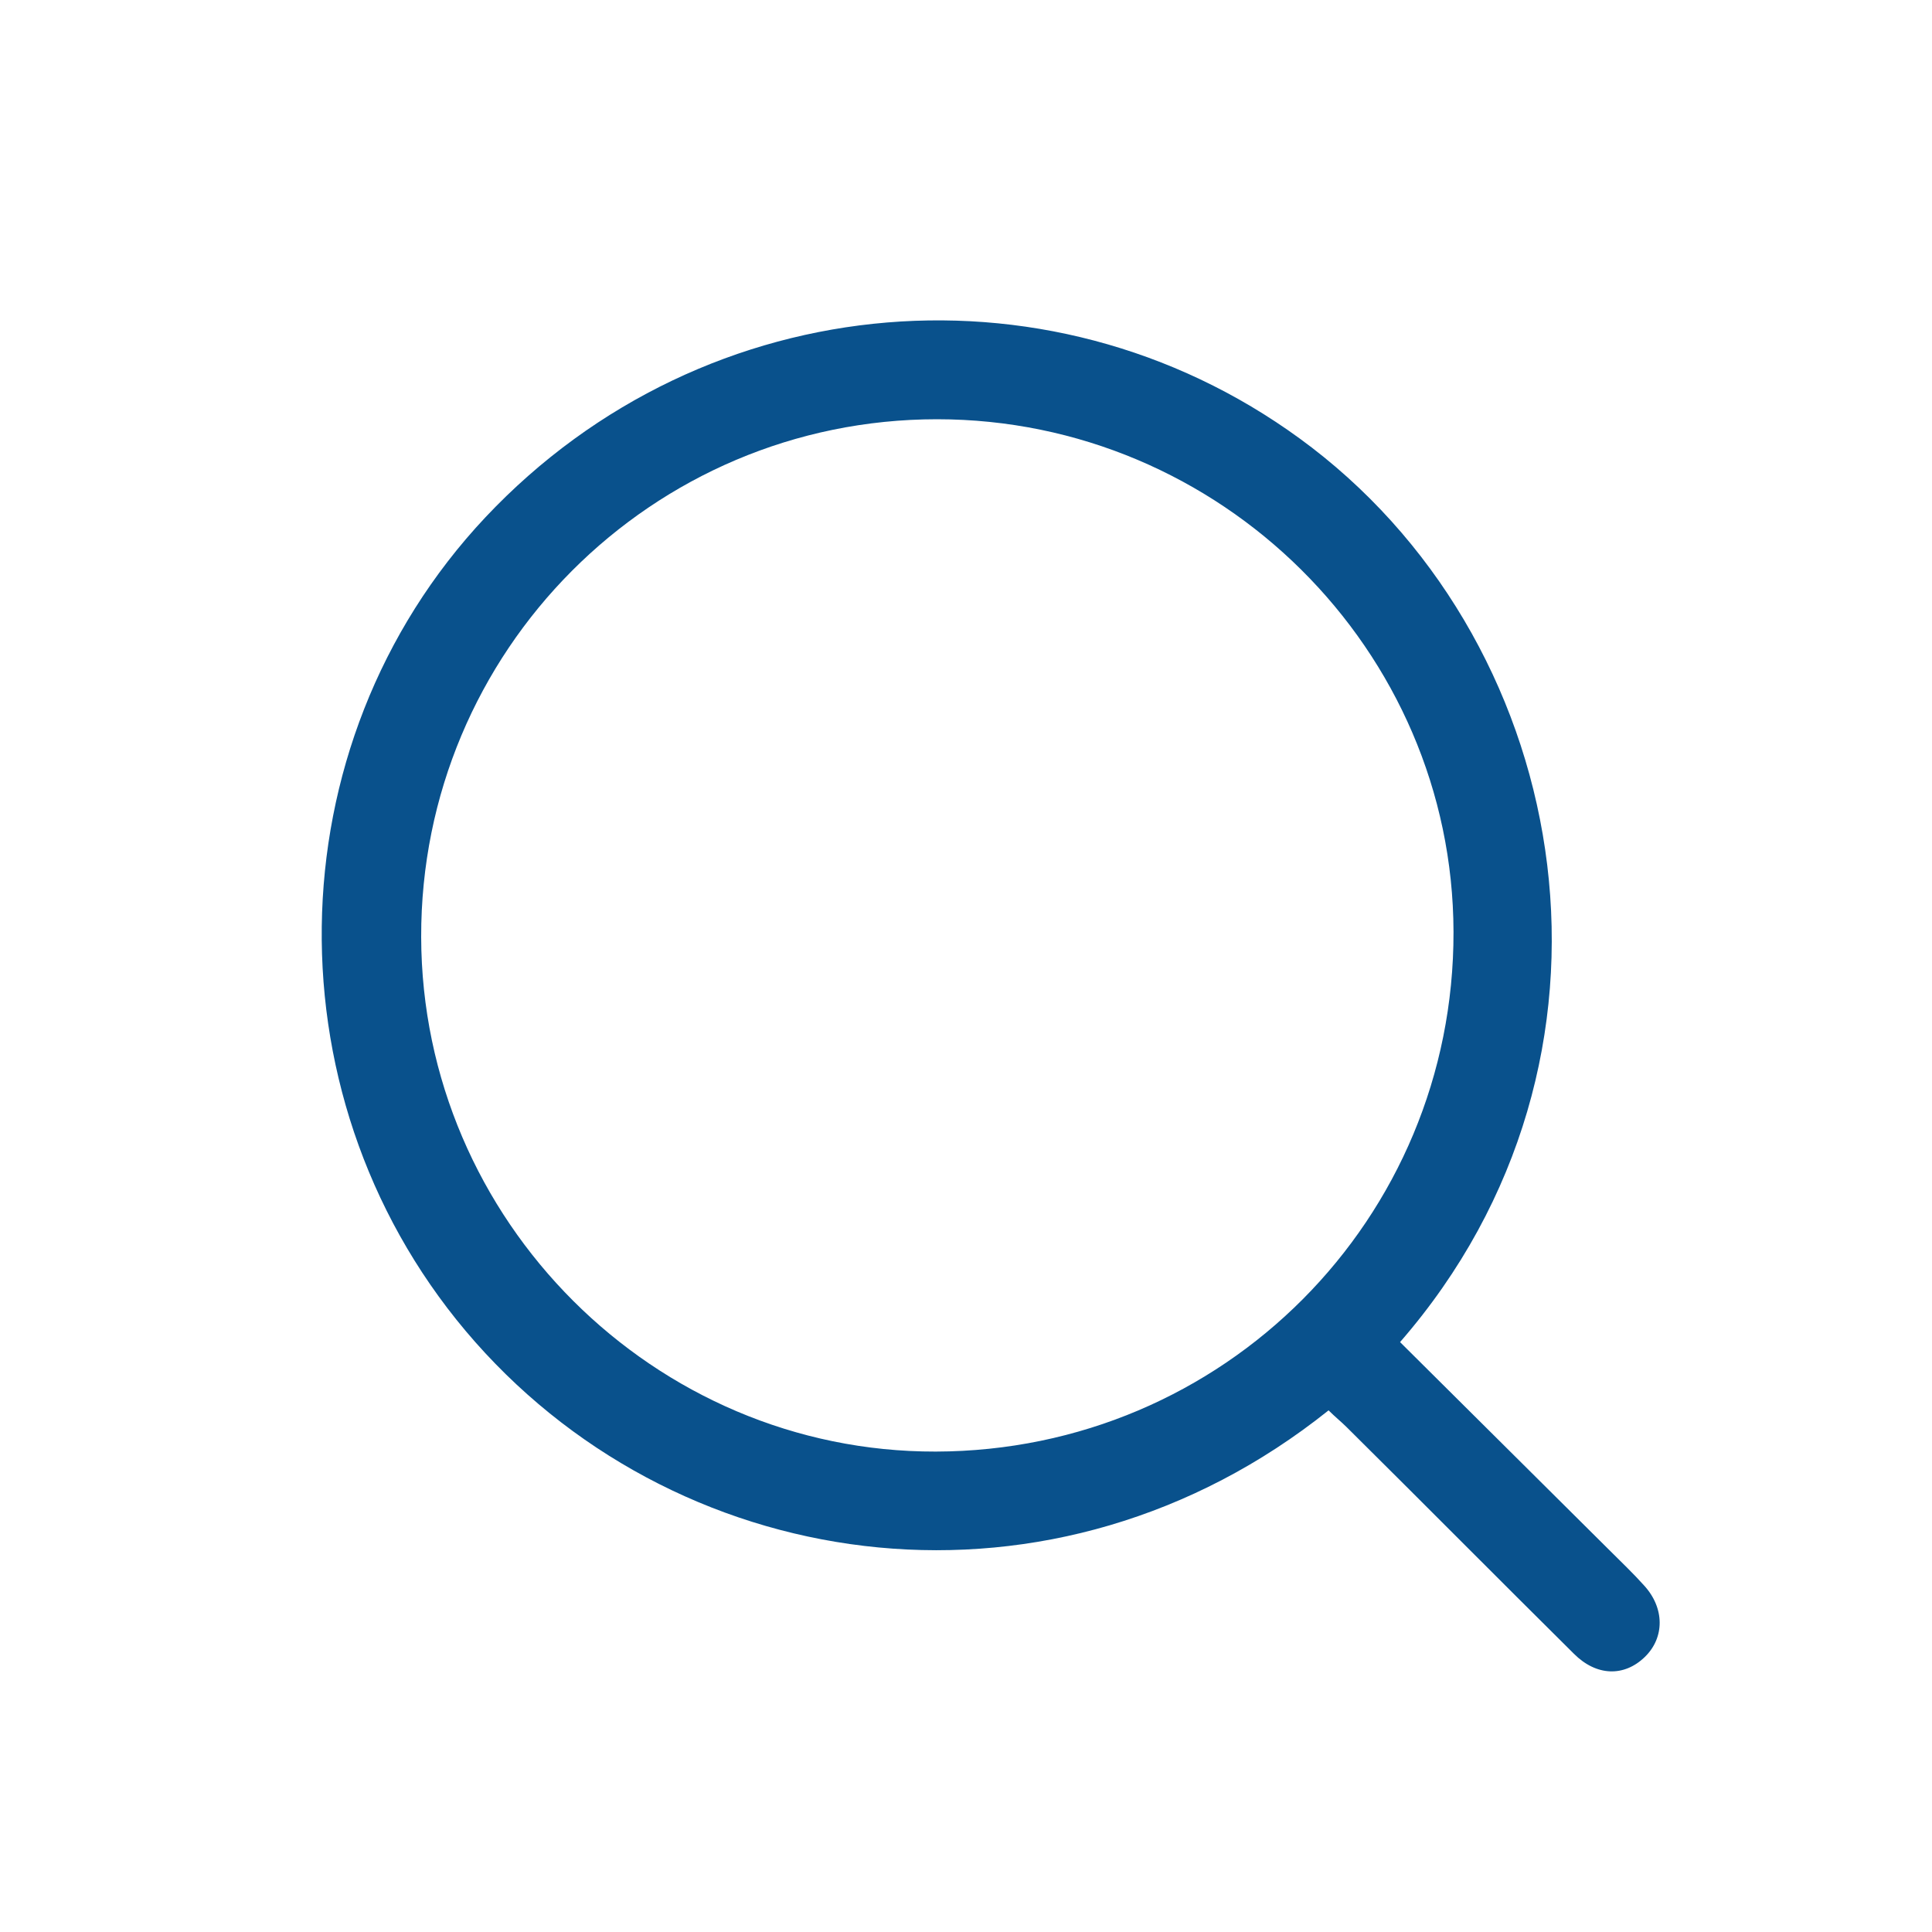 <?xml version="1.0" encoding="utf-8"?>
<!-- Generator: Adobe Illustrator 23.0.5, SVG Export Plug-In . SVG Version: 6.00 Build 0)  -->
<svg version="1.1" id="Layer_1" xmlns="http://www.w3.org/2000/svg" xmlns:xlink="http://www.w3.org/1999/xlink" x="0px" y="0px"
	 viewBox="0 0 300 300" style="enable-background:new 0 0 300 300;" xml:space="preserve">
<style type="text/css">
	.st0{fill:#09518C;}
</style>
<path class="st0" d="M206.3,219c-42.4,33.9-99.8,26.4-132.5-10.6c-32.4-36.7-31.7-92.7,1.6-128.1c34.2-36.3,89.3-40.7,128.3-10.8
	c41,31.5,51.9,95,13.7,138.9c10.8,10.7,21.6,21.5,32.4,32.2c1.9,1.9,3.8,3.7,5.5,5.6c3.2,3.5,3.2,8.1,0.1,11.1
	c-3.2,3.1-7.5,3-11-0.5c-11.8-11.7-23.5-23.5-35.3-35.2C208.3,220.8,207.3,220,206.3,219z M145.3,225.4
	c44.7-0.1,80.5-36.1,80.4-80.7c-0.1-43.8-36.2-79.6-80.2-79.6c-44.3,0-80.2,36-80.1,80.4C65.5,189.5,101.6,225.5,145.3,225.4z"/>
</svg>
